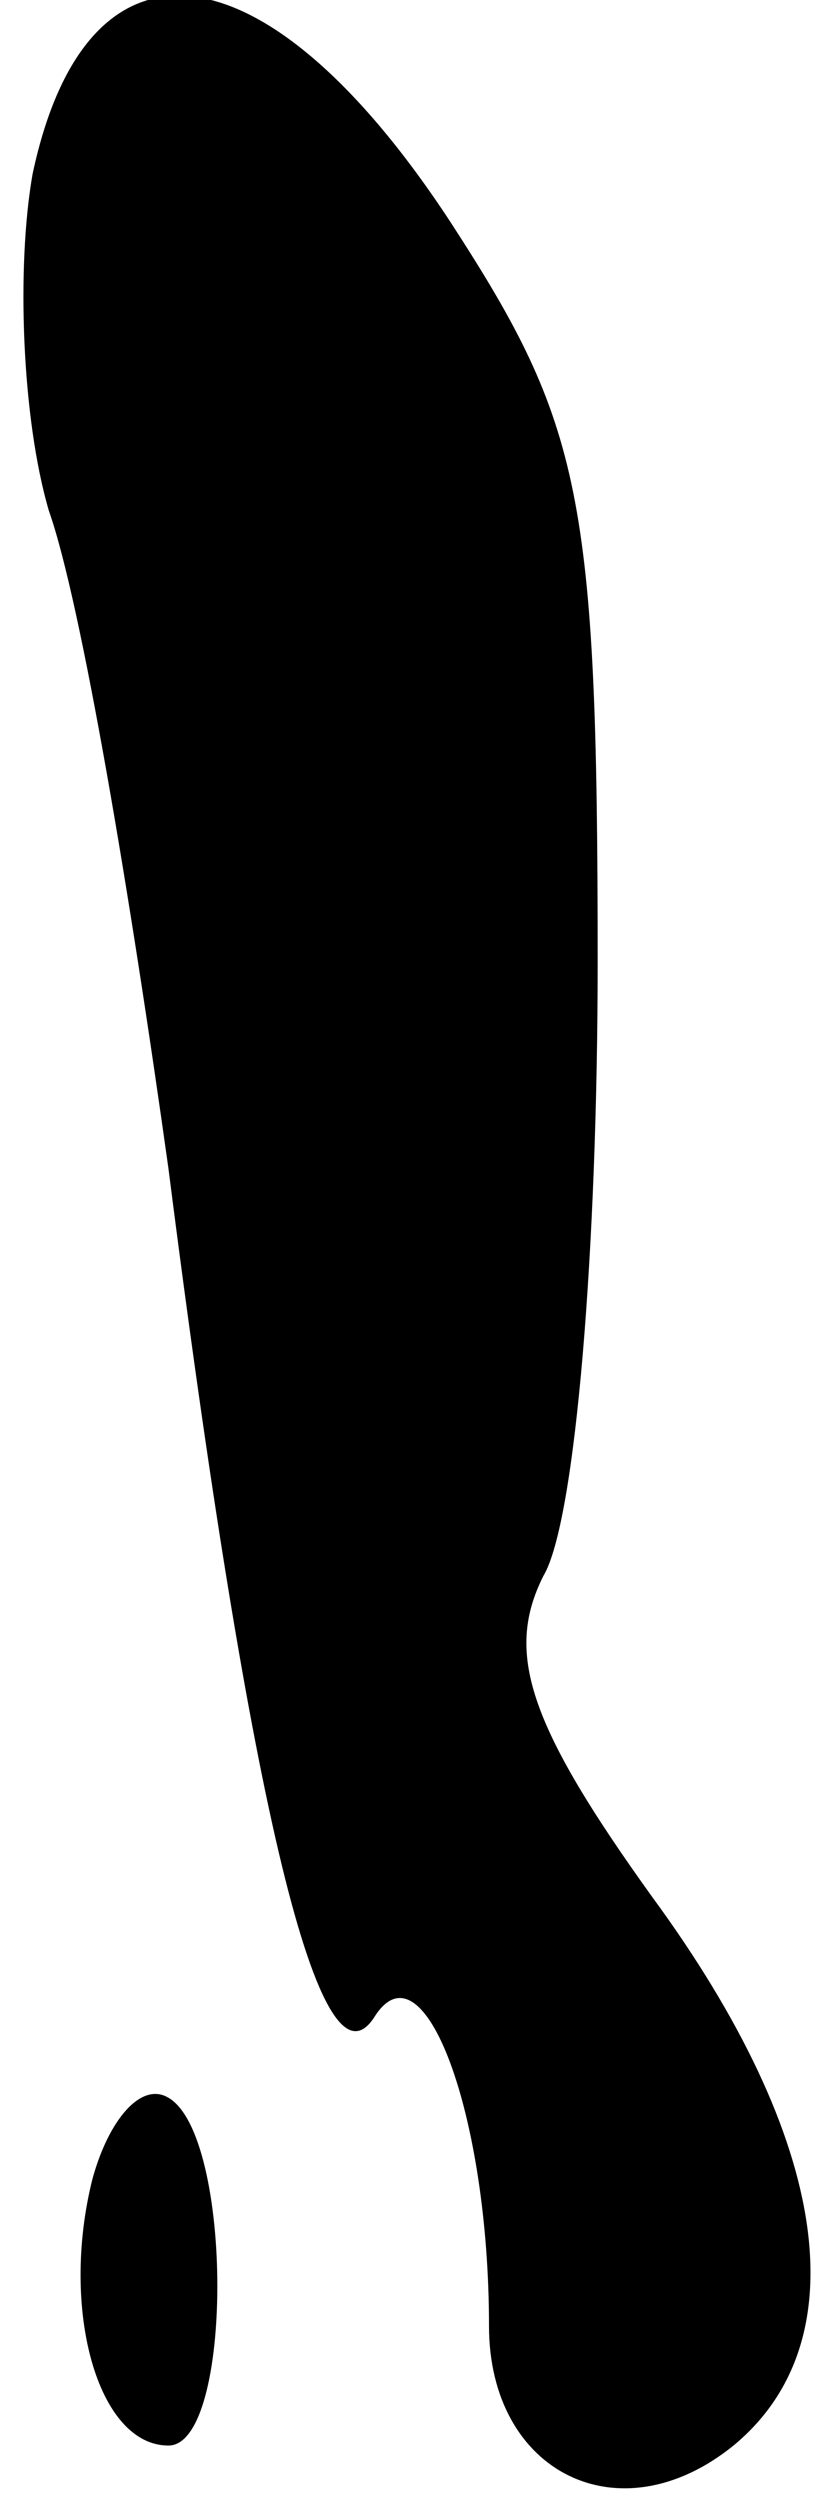 <?xml version="1.0" standalone="no"?>
<!DOCTYPE svg PUBLIC "-//W3C//DTD SVG 20010904//EN"
 "http://www.w3.org/TR/2001/REC-SVG-20010904/DTD/svg10.dtd">
<svg version="1.0" xmlns="http://www.w3.org/2000/svg"
 width="15pt" height="46pt" viewBox="0 0 15 46"
 preserveAspectRatio="xMidYMid meet">
<g transform="translate(0,46) scale(0.1,-0.1)"
fill="#000000" stroke="none">
<path fill="#000000" stroke="none" d="M6 428 c-3 -17 -2 -45 3 -62 6 -17 15
-71 22 -121 15 -118 28 -172 38 -156 9 14 21 -18 21 -57 0 -27 24 -39 45 -22
23 19 18 56 -15 101 -23 32 -27 45 -20 59 6 10 10 61 10 113 0 86 -3 99 -27
136 -34 52 -67 56 -77 9z"/>
<path fill="#000000" stroke="none" d="M17 59 c-6 -24 1 -49 14 -49 12 0 12
57 0 64 -5 3 -11 -4 -14 -15z"/>
</g>
</svg>
